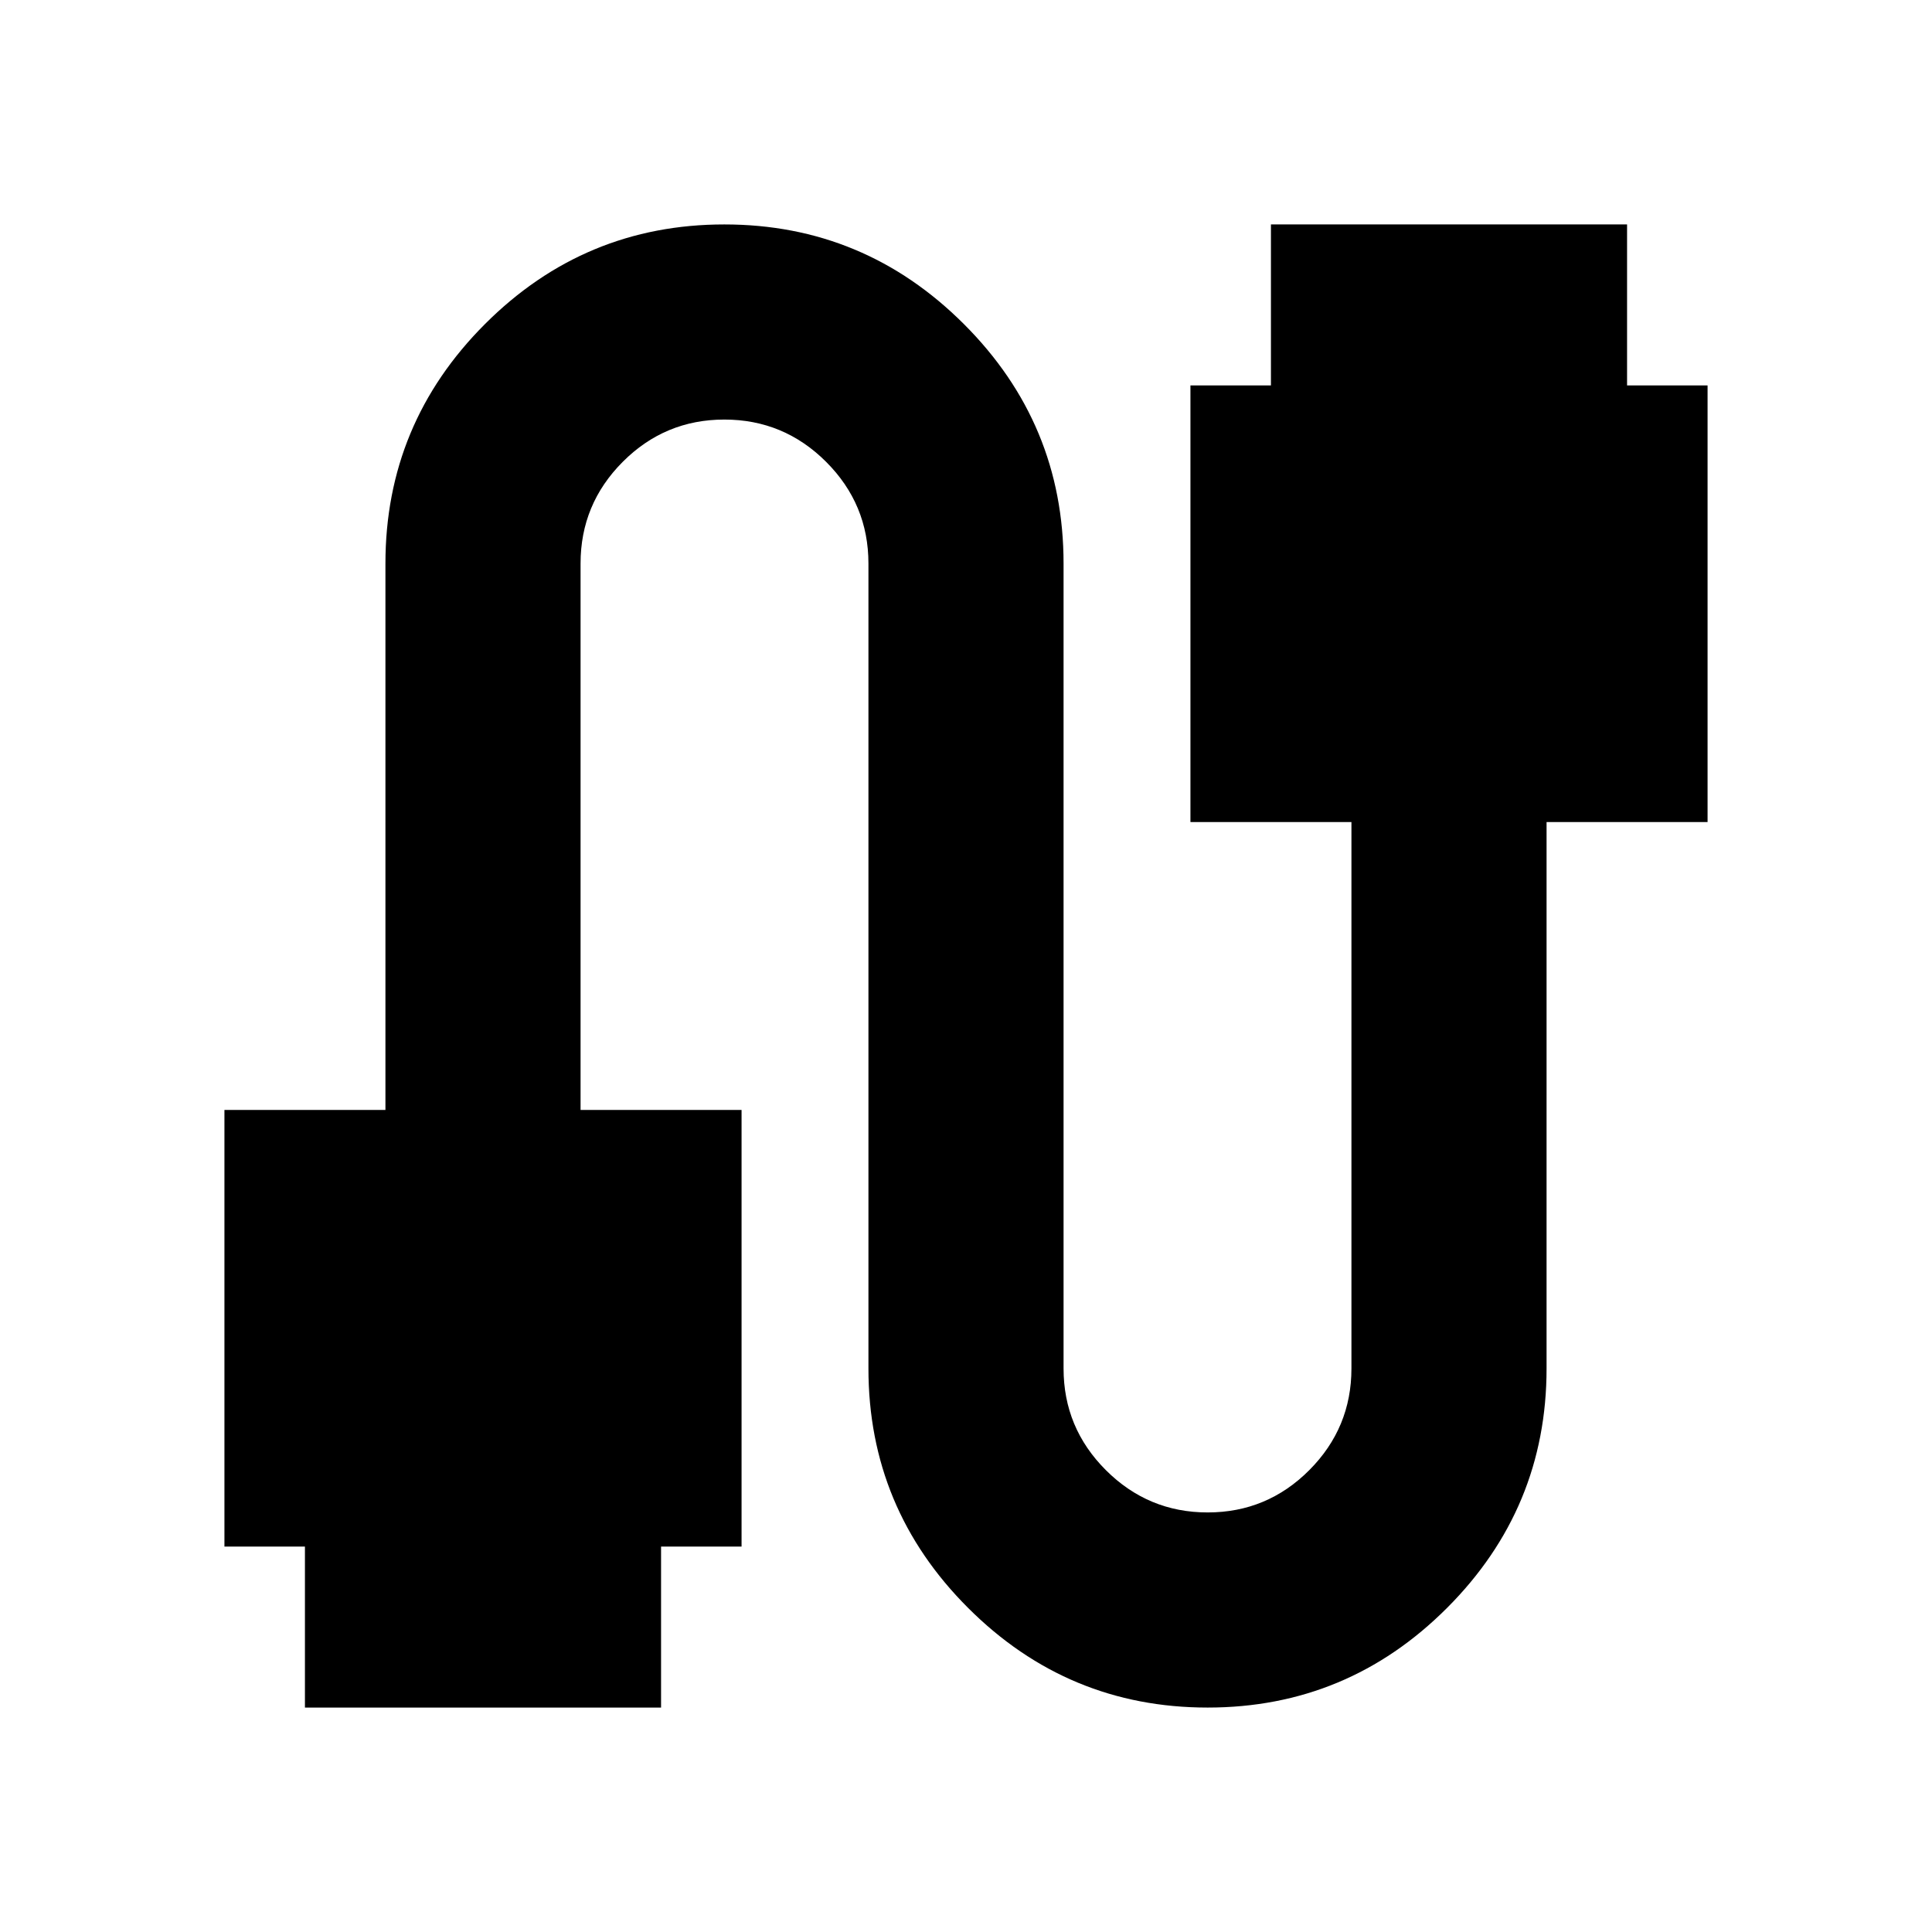 <svg xmlns="http://www.w3.org/2000/svg" height="24" viewBox="0 -960 960 960" width="24"><path d="M111.521-191.521v-216.958h80V-680q0-69.497 49.469-118.988 49.468-49.491 118.935-49.491 69.466 0 119.01 49.491Q528.479-749.497 528.479-680v400q0 29.503 21.031 50.512 21.032 21.009 50.565 21.009 29.534 0 50.49-21.009 20.956-21.009 20.956-50.512v-271.521h-80v-216.958h40v-80h176.958v80h40v216.958h-80V-280q0 69.497-49.469 118.988-49.468 49.491-118.935 49.491-69.466 0-119.01-49.491Q431.521-210.503 431.521-280v-400q0-29.503-21.031-50.512-21.032-21.009-50.565-21.009-29.534 0-50.49 21.009-20.956 21.009-20.956 50.512v271.521h80v216.958h-40v80H151.521v-80h-40Z"/></svg>